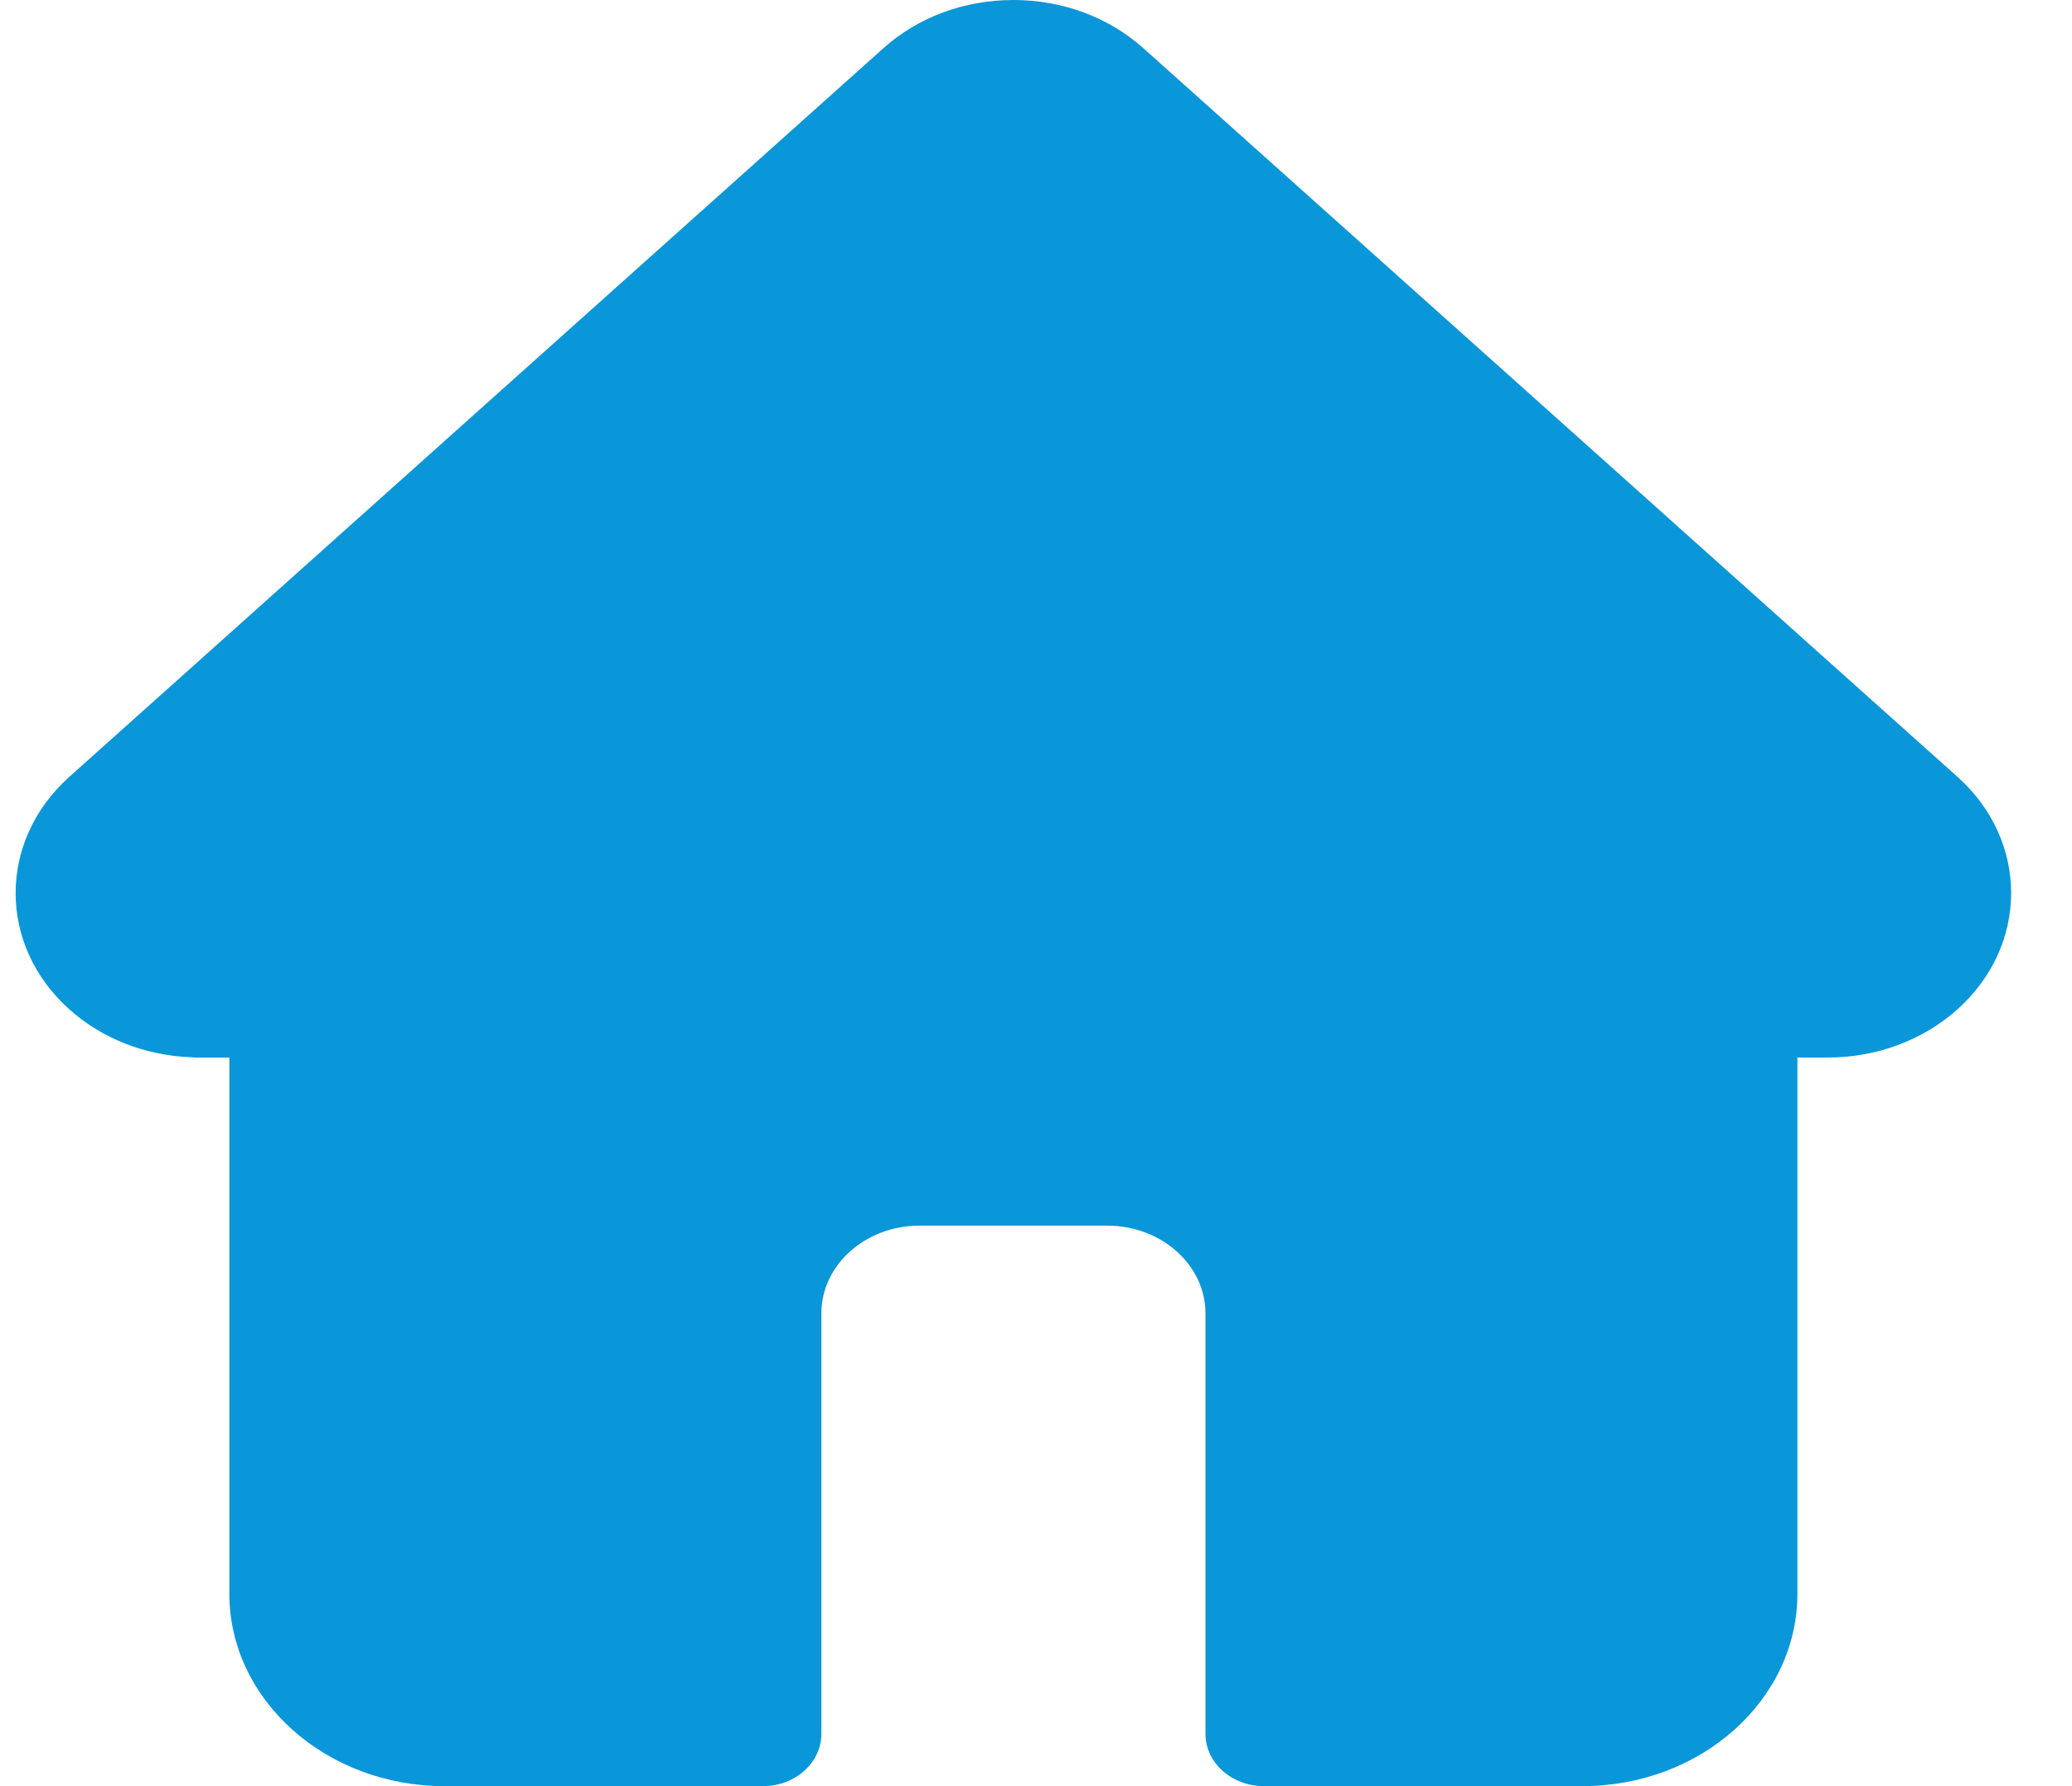 <svg width="29" height="25" viewBox="0 0 29 25" fill="none" xmlns="http://www.w3.org/2000/svg">
<path d="M27.398 10.874C27.398 10.873 27.397 10.873 27.396 10.872L16.002 0.674C15.516 0.24 14.871 0 14.184 0C13.497 0 12.851 0.239 12.365 0.674L0.977 10.867C0.973 10.87 0.969 10.874 0.966 10.877C-0.032 11.775 -0.03 13.232 0.97 14.127C1.428 14.537 2.031 14.774 2.677 14.798C2.703 14.801 2.729 14.802 2.756 14.802H3.21V22.307C3.21 23.792 4.56 25 6.22 25H10.678C11.13 25 11.496 24.672 11.496 24.268V18.384C11.496 17.706 12.112 17.155 12.869 17.155H15.498C16.256 17.155 16.872 17.706 16.872 18.384V24.268C16.872 24.672 17.238 25 17.69 25H22.148C23.807 25 25.157 23.792 25.157 22.307V14.802H25.578C26.265 14.802 26.911 14.562 27.397 14.127C28.398 13.23 28.399 11.771 27.398 10.874Z" fill="#0997D9"/>
</svg>
